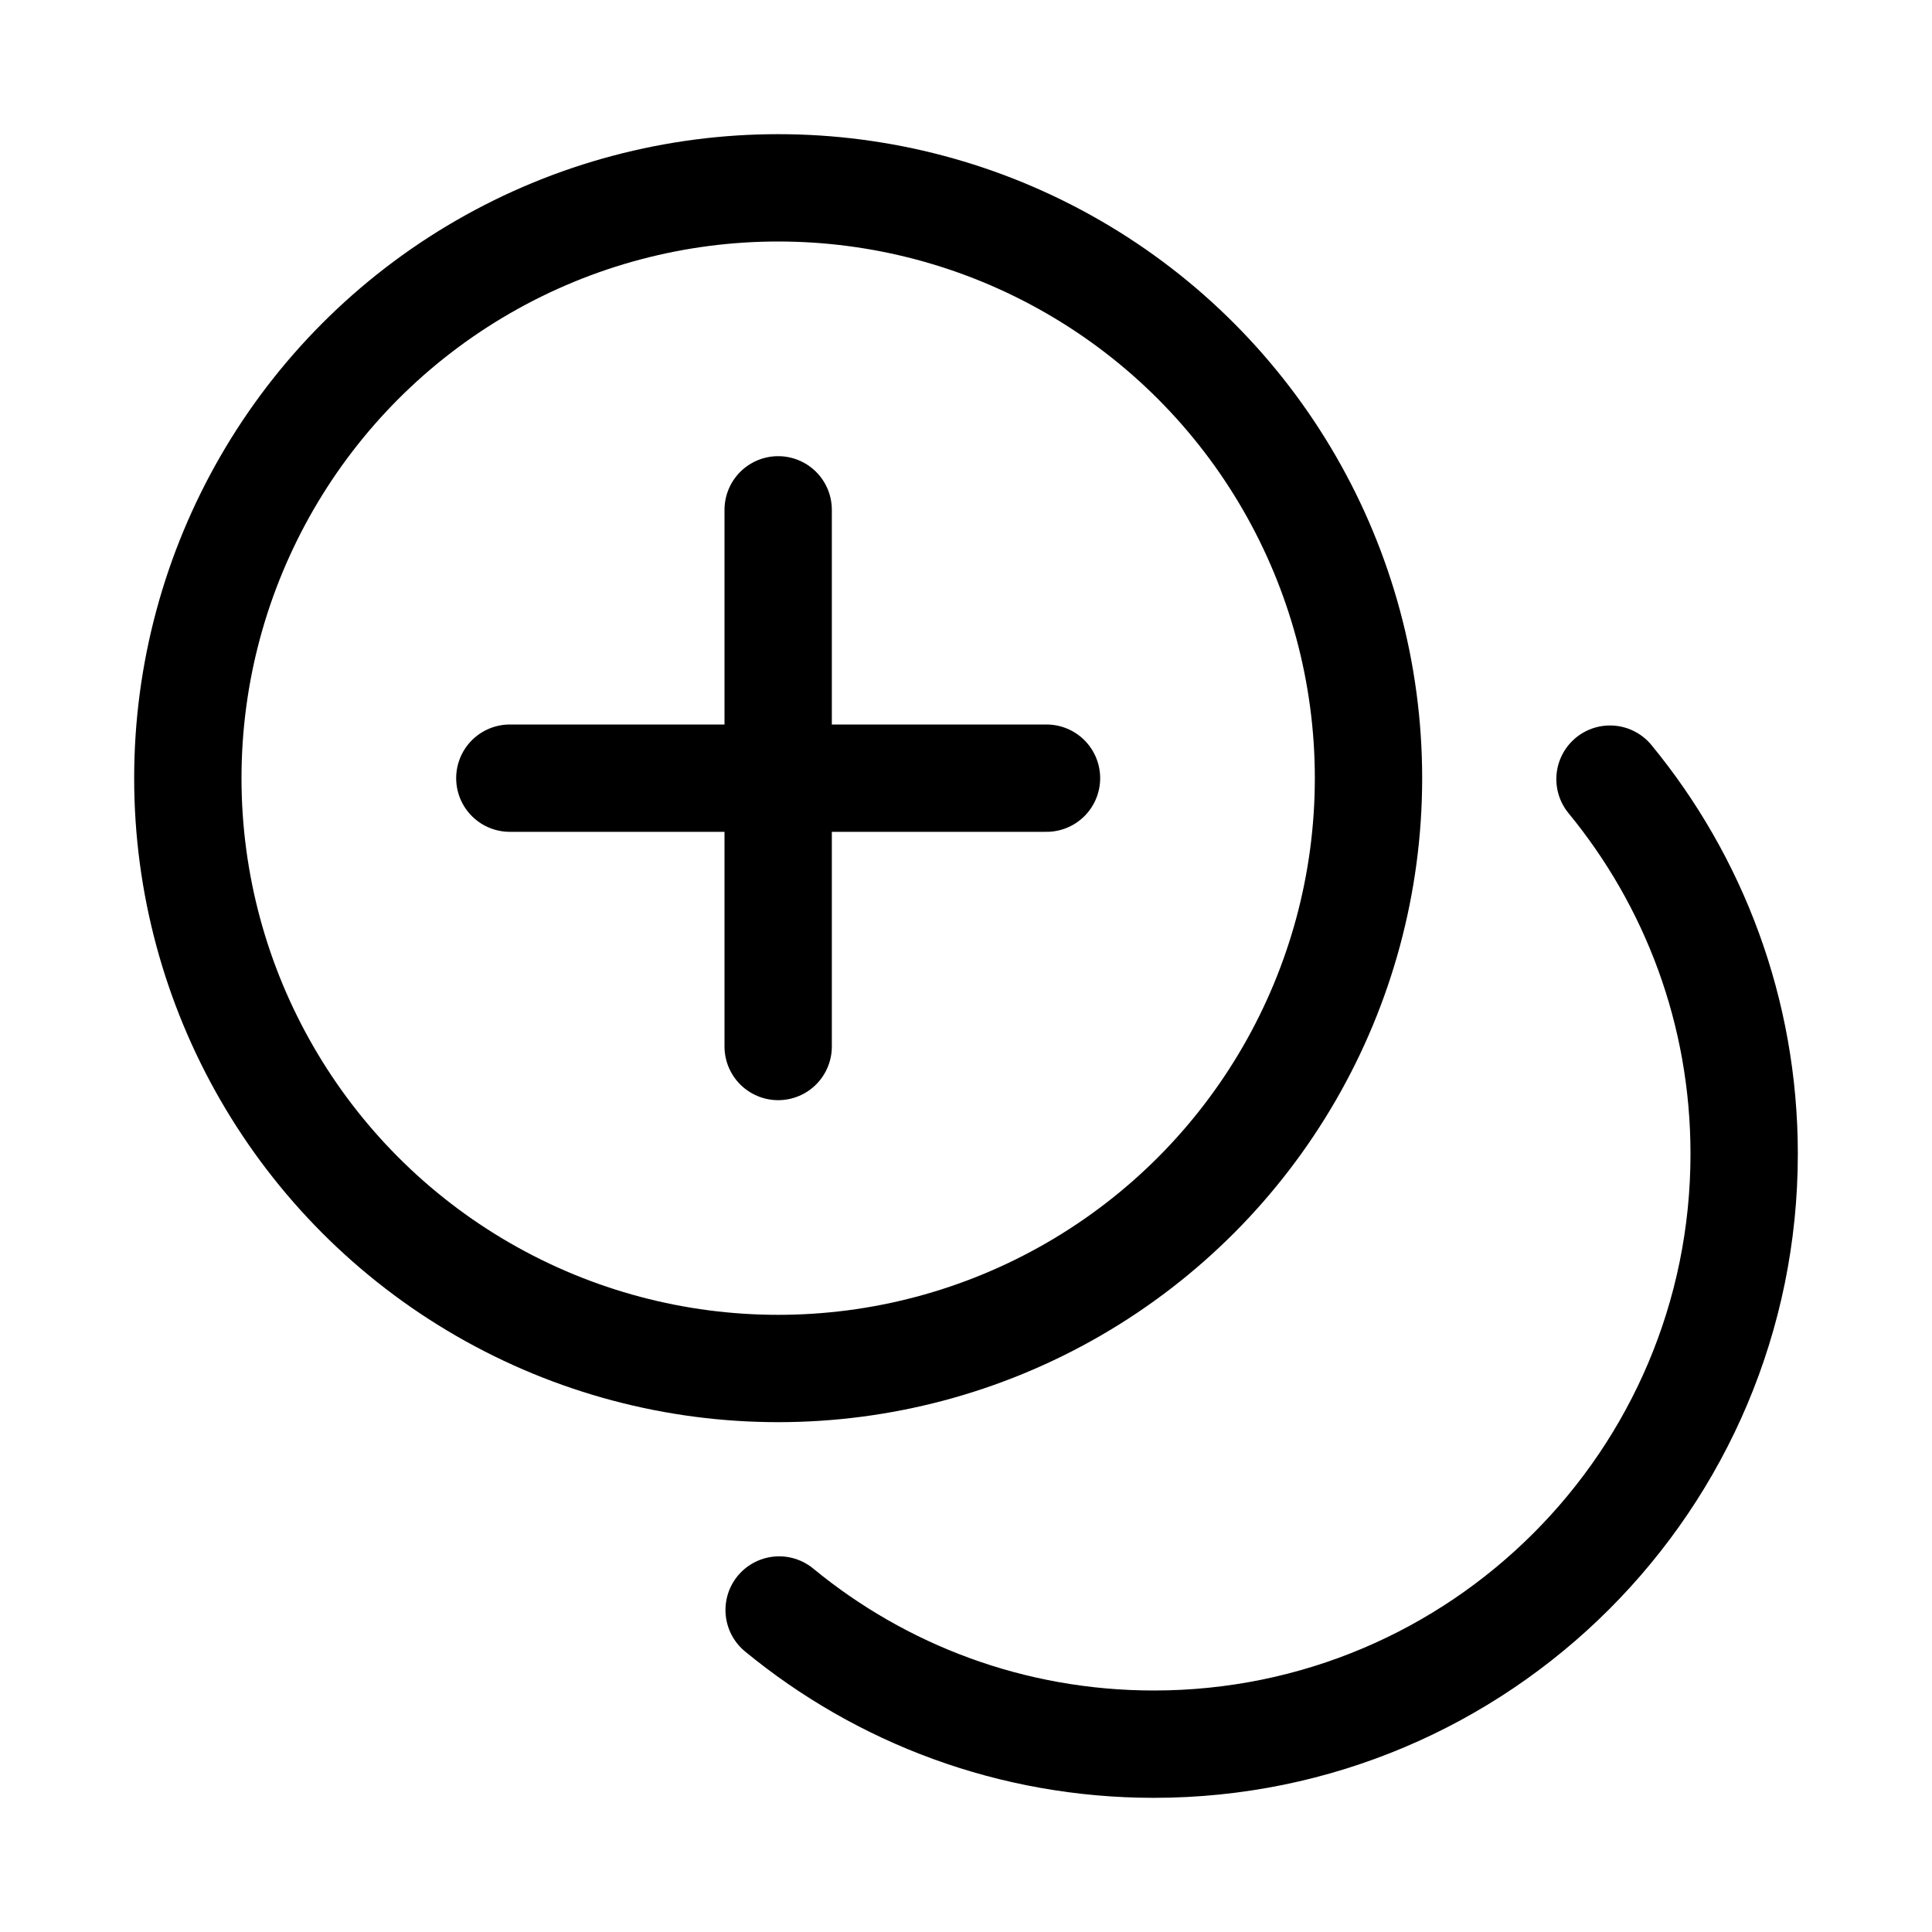 <svg xmlns="http://www.w3.org/2000/svg" height="18" width="18" viewBox="0 0 18 18"><title>circle copy plus 2</title><g fill="none" stroke="currentColor" class="nc-icon-wrapper"><line x1="7.25" y1="4.75" x2="7.25" y2="9.75" stroke-linecap="round" stroke-linejoin="round" stroke="currentColor"></line><line x1="9.75" y1="7.25" x2="4.75" y2="7.25" stroke-linecap="round" stroke-linejoin="round" stroke="currentColor"></line><circle cx="7.25" cy="7.25" r="5.5" stroke-linecap="round" stroke-linejoin="round"></circle><path d="M15,7.259c.781,.95,1.25,2.166,1.25,3.491,0,3.038-2.462,5.5-5.5,5.5-1.326,0-2.542-.469-3.491-1.25" stroke-linecap="round" stroke-linejoin="round" stroke="currentColor"></path></g></svg>